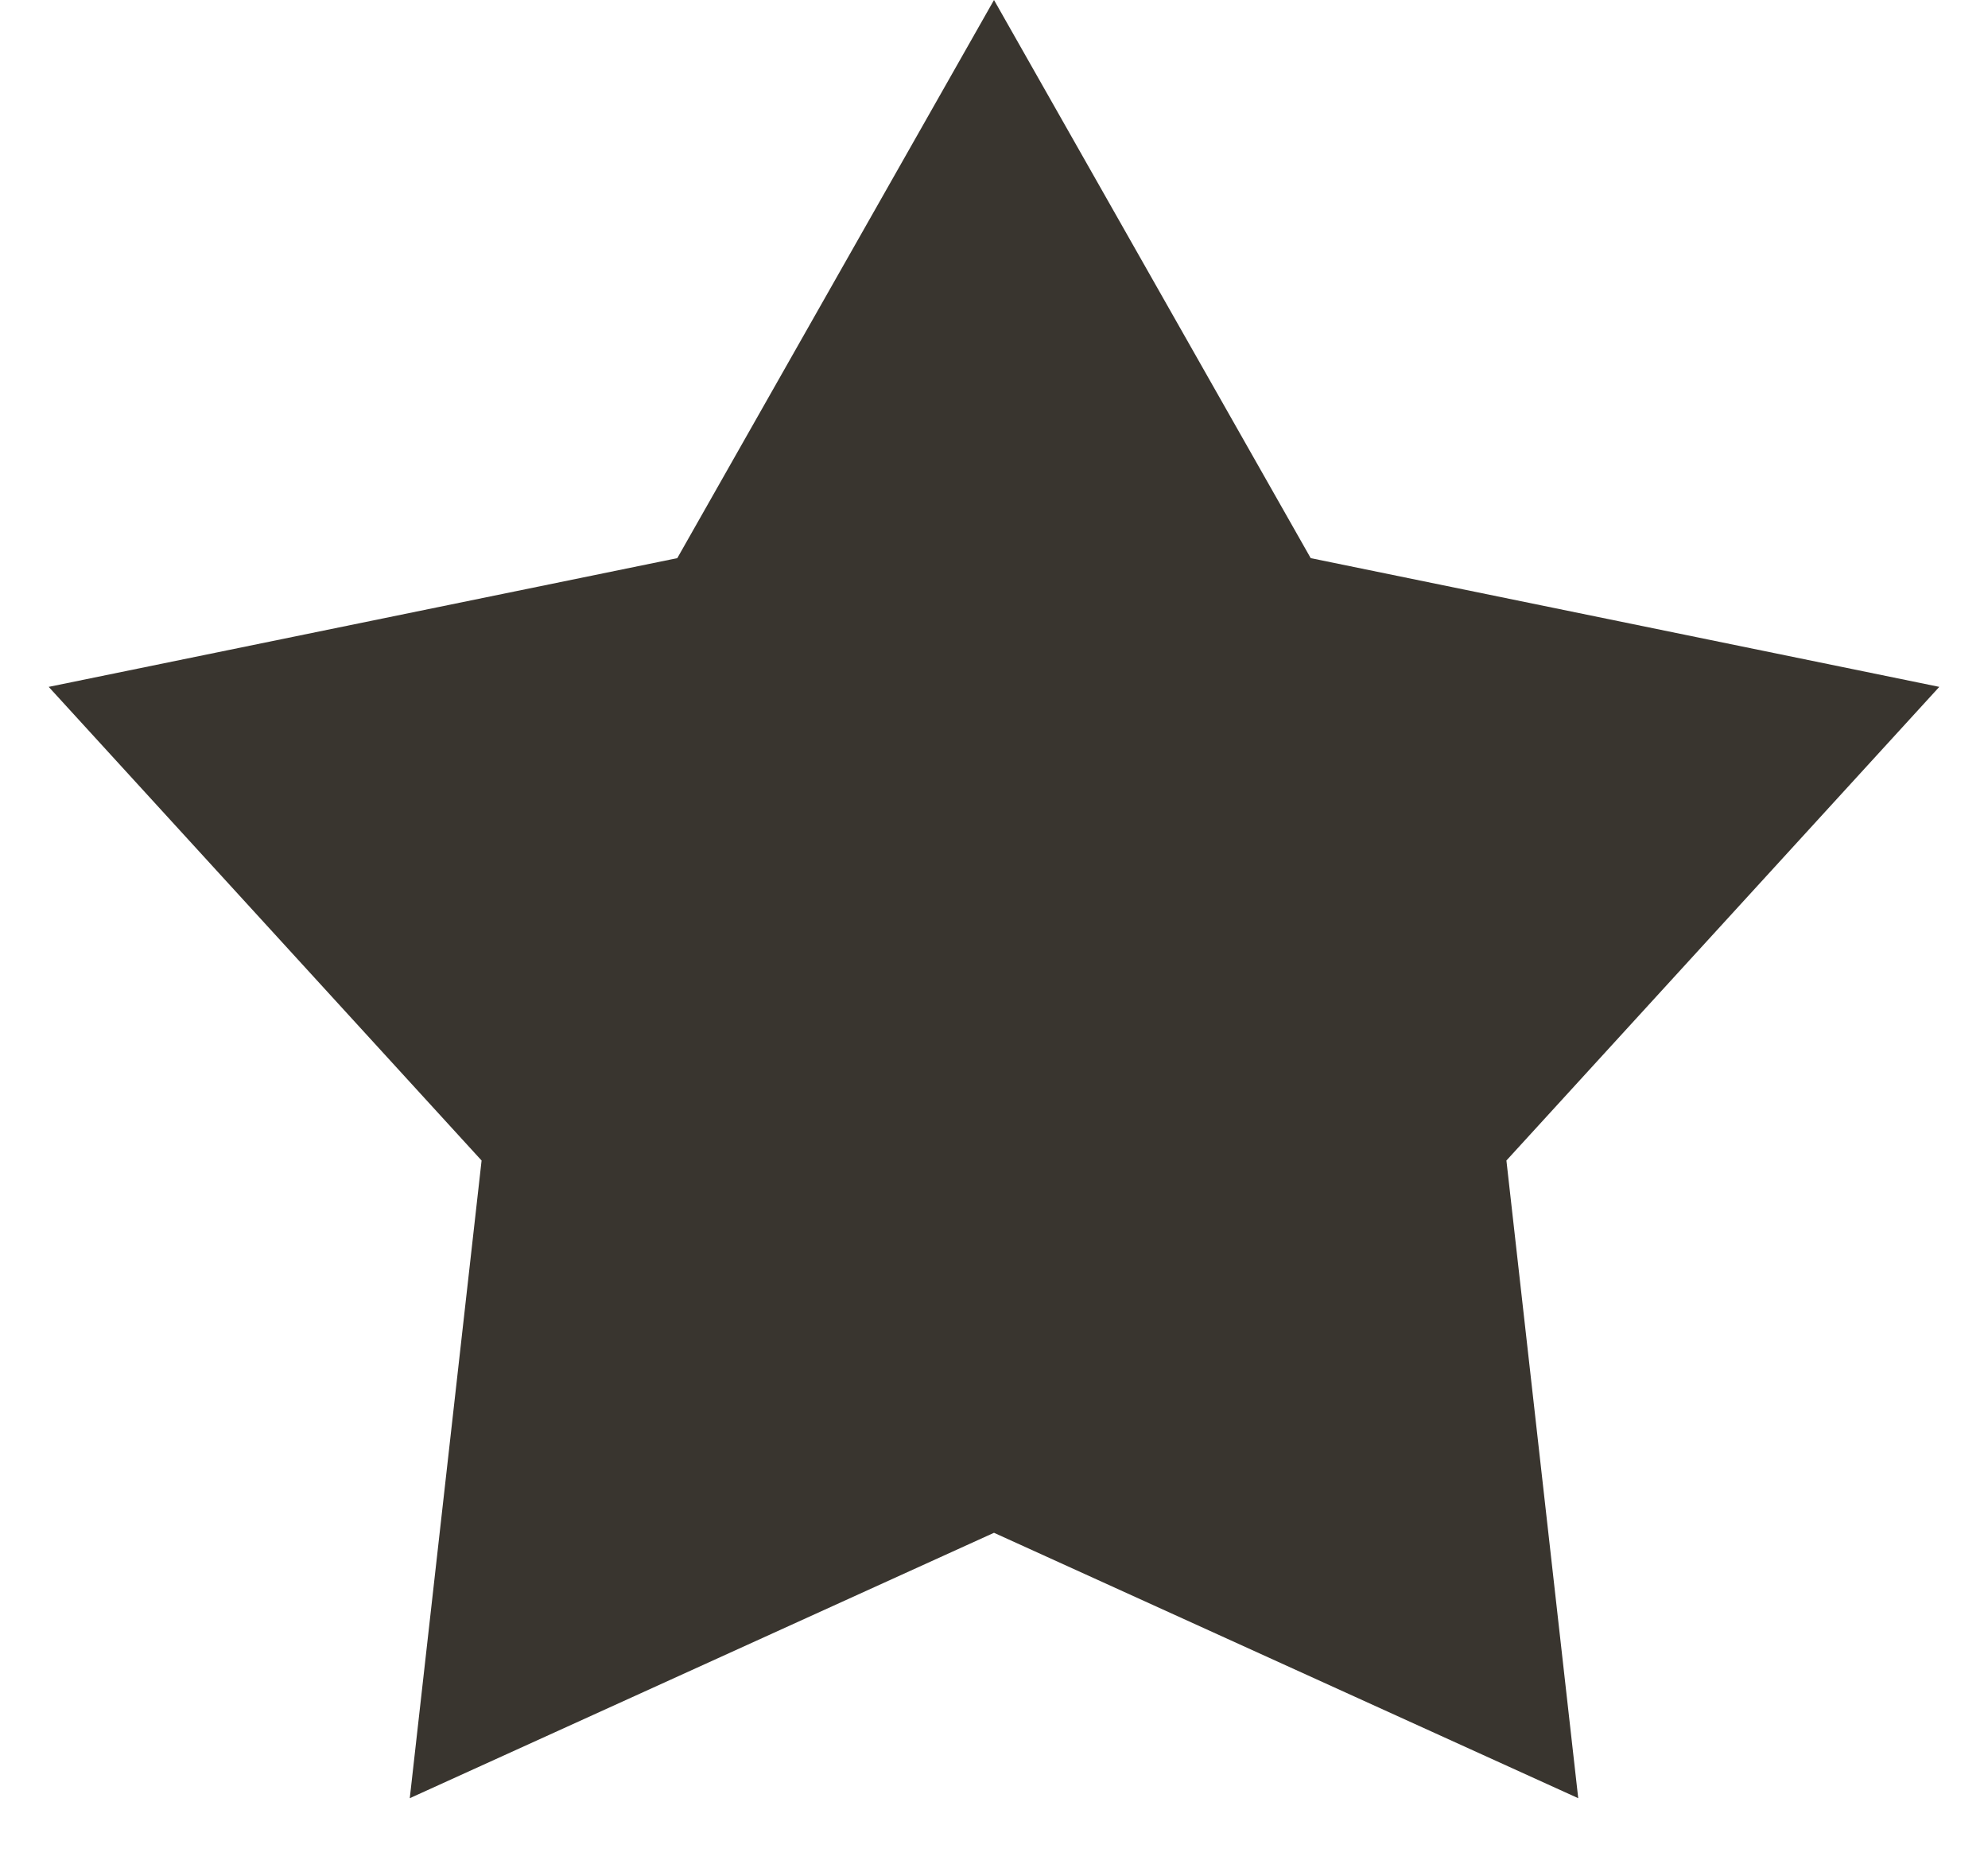 <svg width="16" height="15" viewBox="0 0 16 15" fill="none" xmlns="http://www.w3.org/2000/svg">
<path d="M8 0L10.549 4.492L15.608 5.528L12.124 9.34L12.702 14.472L8 12.336L3.298 14.472L3.876 9.34L0.392 5.528L5.451 4.492L8 0Z" fill="#39352F"/>
</svg>
